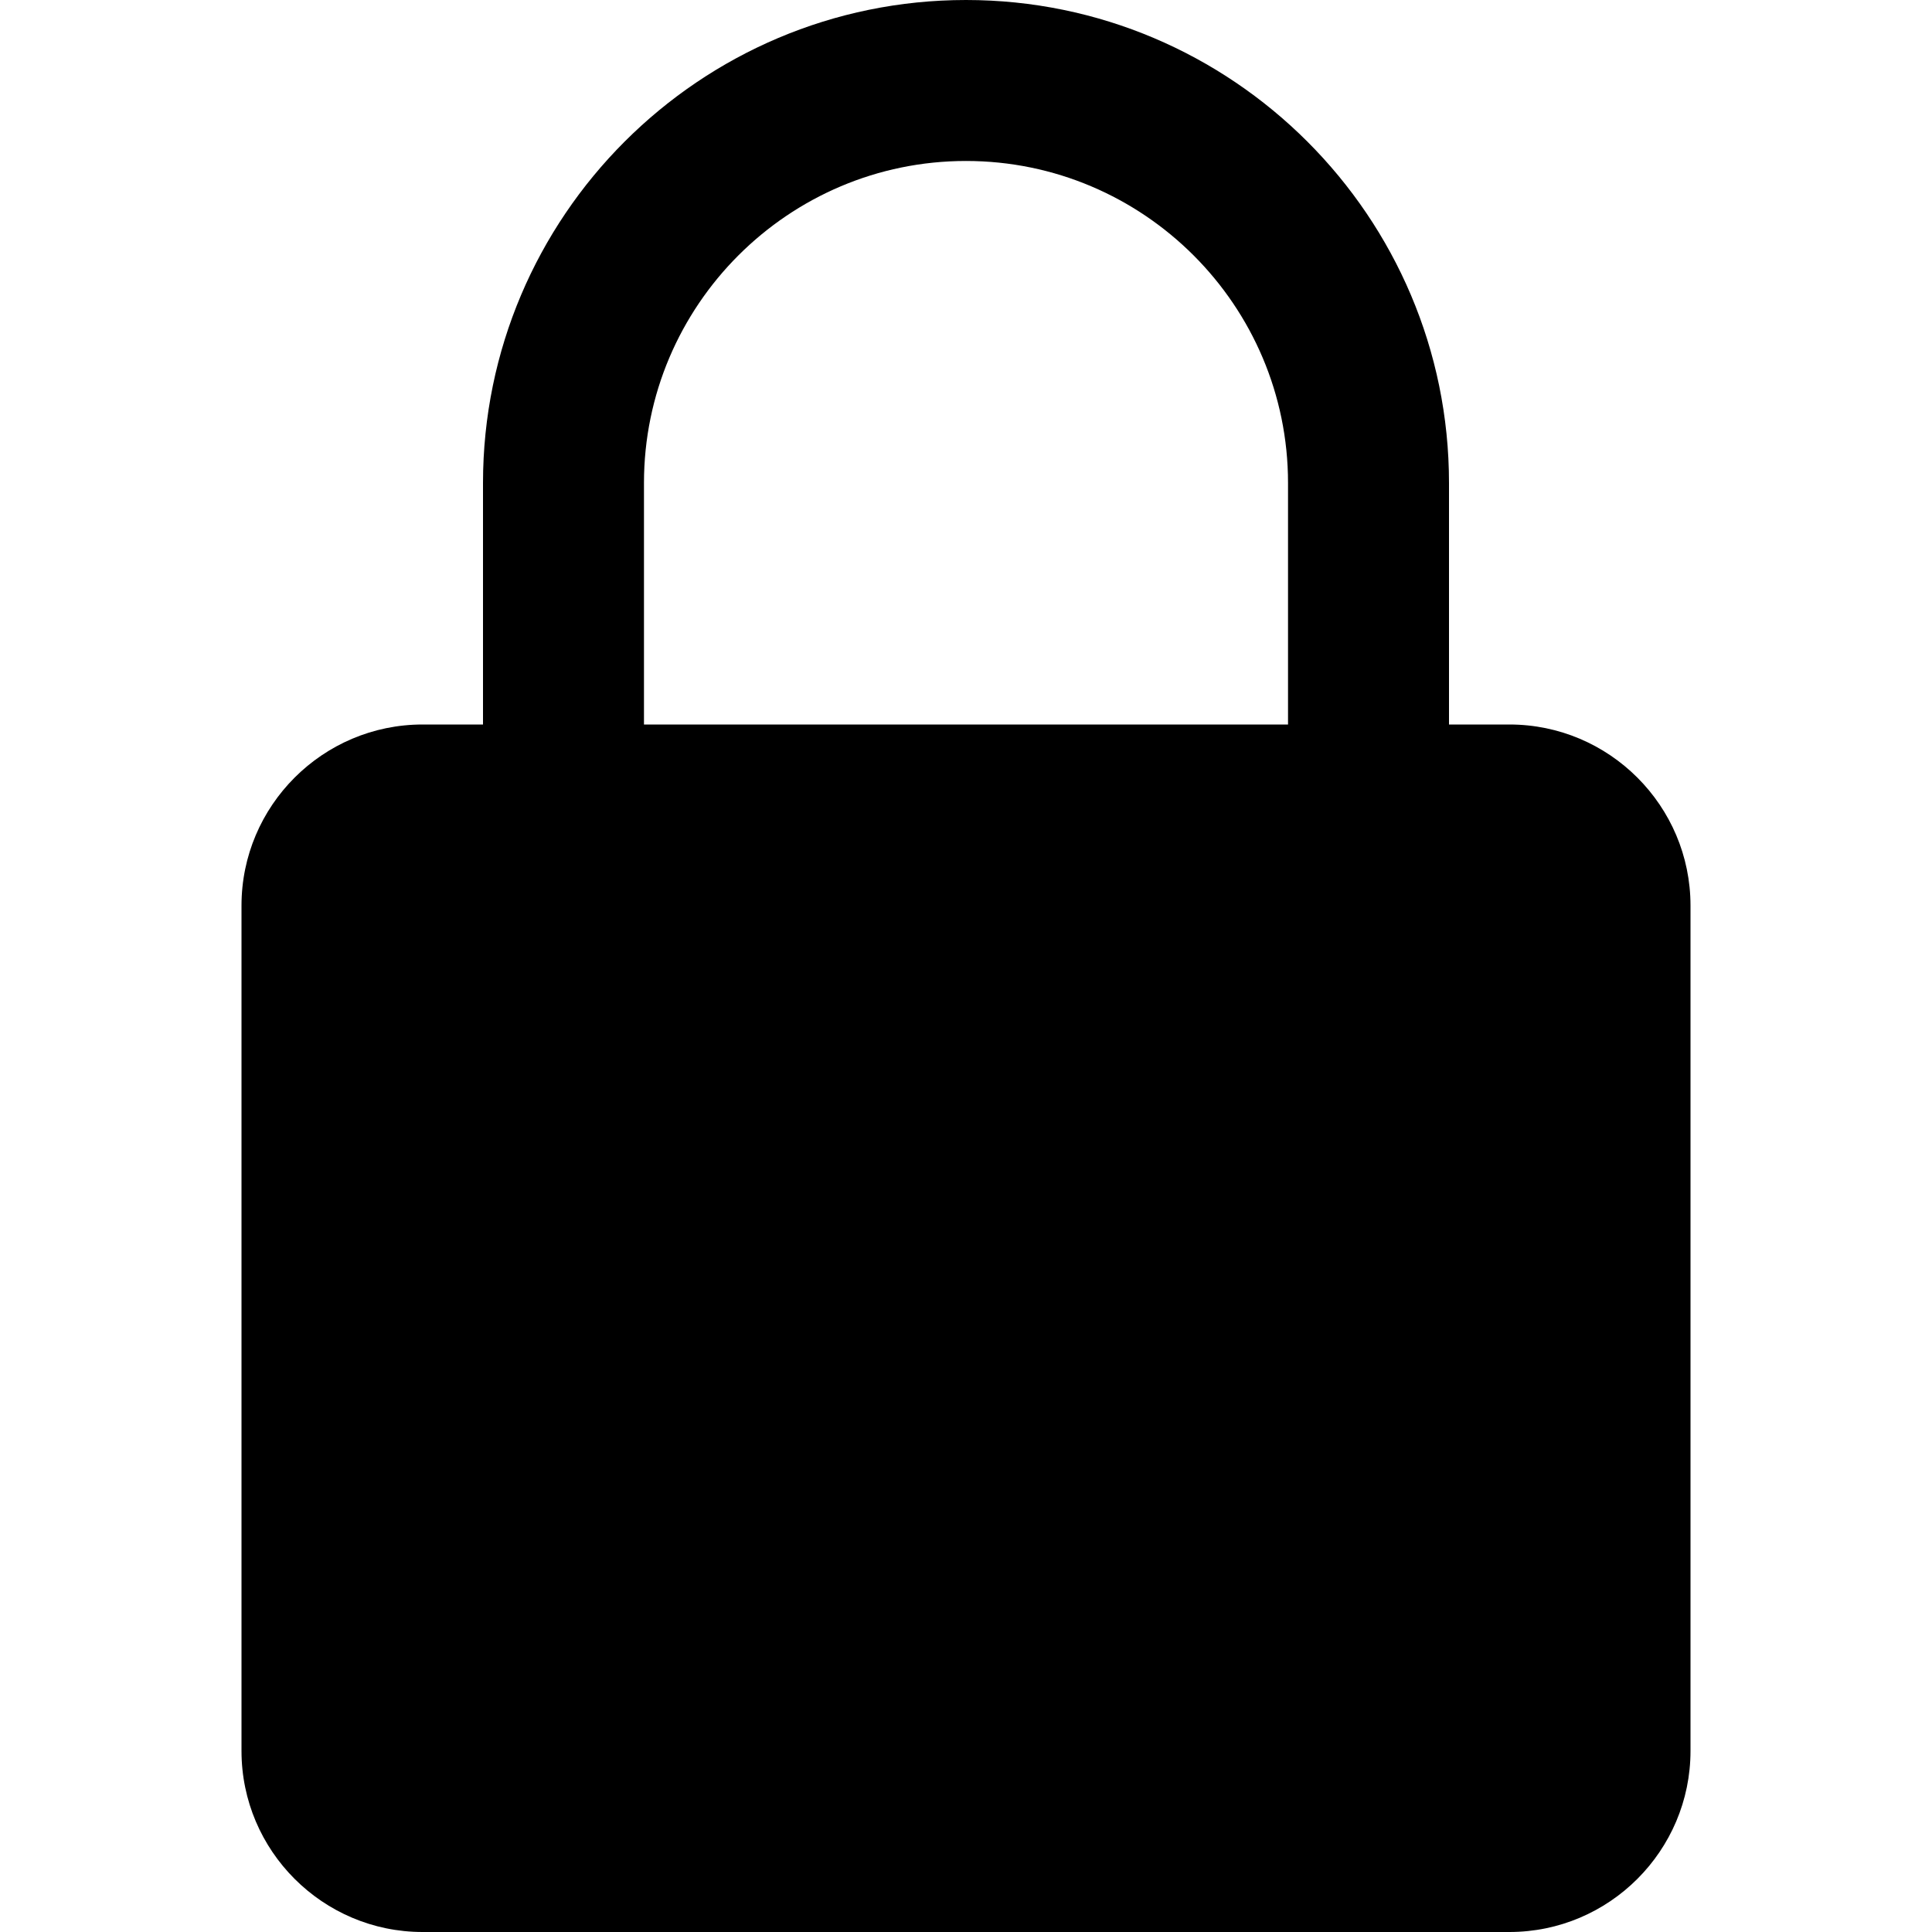 <svg width="22" height="22" viewBox="0 0 22 22" fill="none" xmlns="http://www.w3.org/2000/svg">
<path d="M17.188 8.25H16.5V5.5C16.5 2.467 14.033 0 11 0C7.967 0 5.5 2.467 5.5 5.5V8.25H4.812C3.676 8.25 2.75 9.175 2.75 10.312V19.938C2.75 21.075 3.676 22 4.812 22H17.188C18.324 22 19.25 21.075 19.25 19.938V10.312C19.25 9.175 18.324 8.25 17.188 8.25ZM7.333 5.5C7.333 3.478 8.978 1.833 11 1.833C13.022 1.833 14.667 3.478 14.667 5.5V8.25H7.333V5.5Z" fill="black"/>
</svg>
